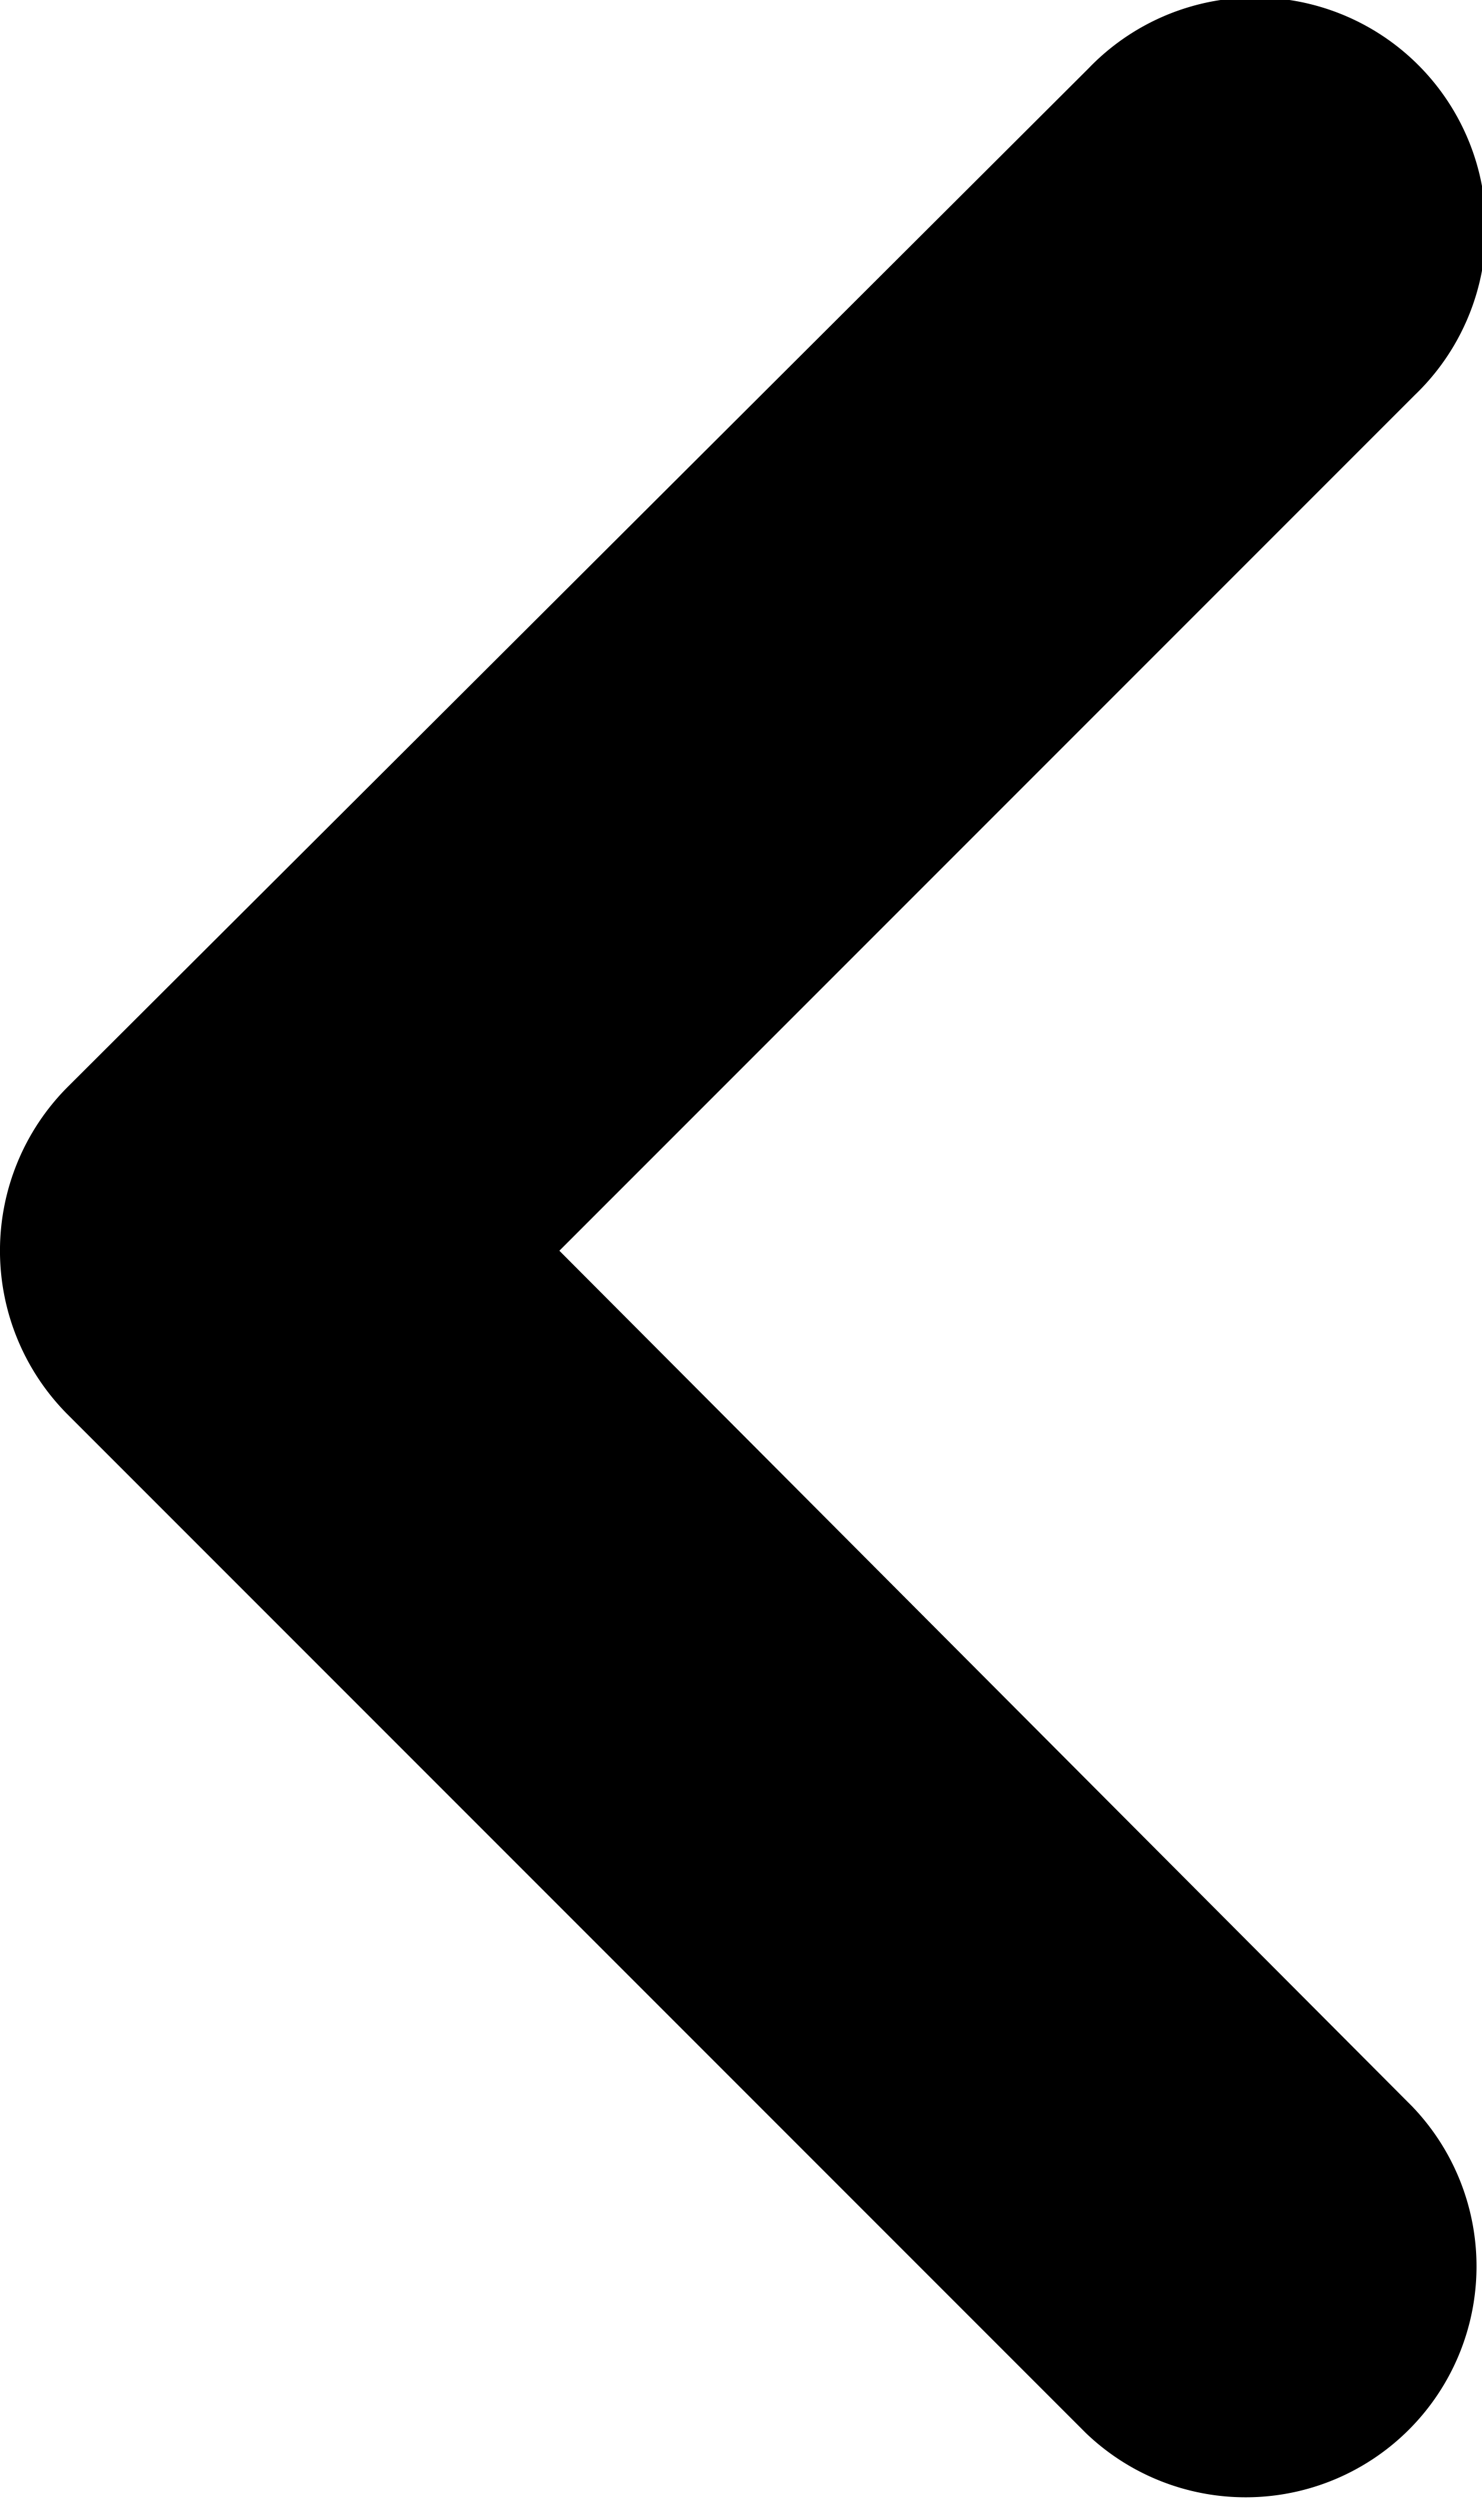 <svg data-name="Layer 1" xmlns="http://www.w3.org/2000/svg" viewBox="0 0 56.3 94.95"><path d="m2.55 53.7 38.7 38.7A8.77 8.77 0 0 0 53.65 80l-32.4-32.5L53.75 15a8.77 8.77 0 1 0-12.4-12.4L2.55 41.3a8.81 8.81 0 0 0 0 12.4Z"/></svg>